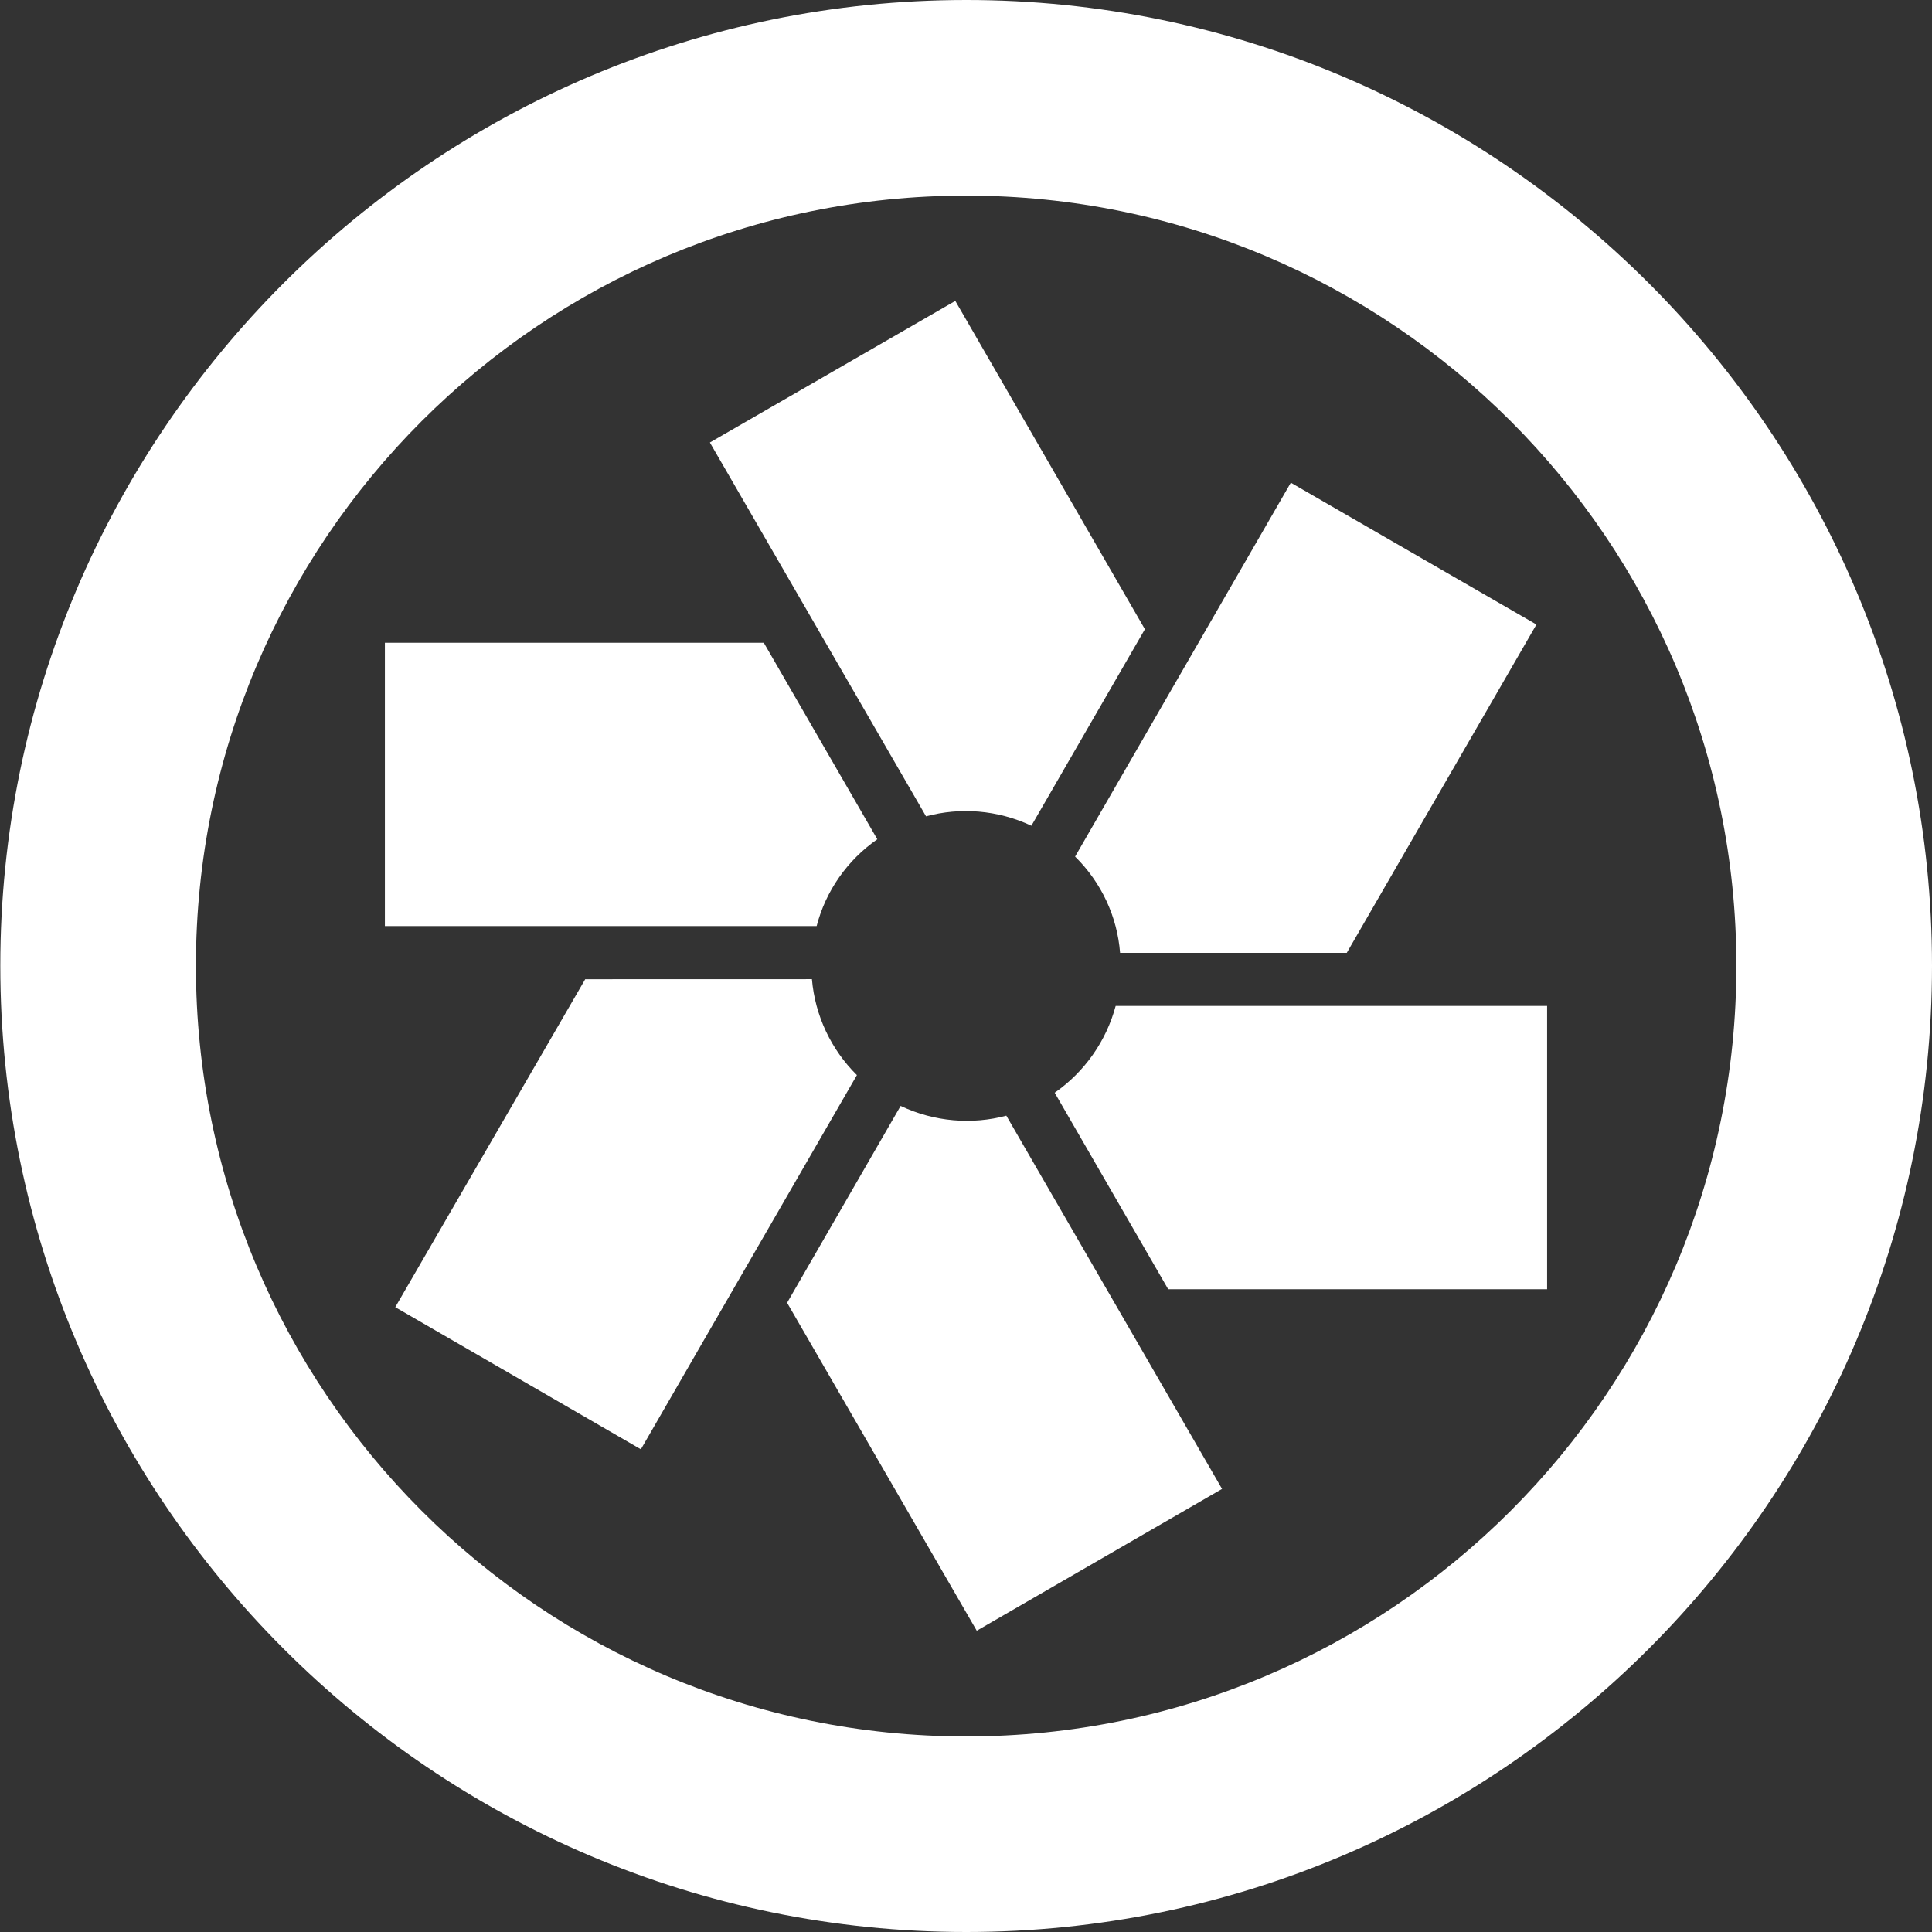 <?xml version="1.0" encoding="utf-8"?><!-- Uploaded to: SVG Repo, www.svgrepo.com, Generator: SVG Repo Mixer Tools -->
<svg fill="#FFFFFF" width="800px" height="800px" viewBox="0 0 32 32" xmlns="http://www.w3.org/2000/svg">
  <rect x="0" y="0" width="32" height="32" fill="#333333" stroke="none"/>
  <path d="M16.005 0c-8.823 0-16 7.177-16 15.995 0 8.828 7.177 16.005 16 16.005 8.818 0 15.995-7.177 15.995-16.005 0-8.818-7.177-15.995-15.995-15.995zM16.005 3.24c7.042 0 12.755 5.714 12.755 12.755 0 7.052-5.714 12.766-12.755 12.766-7.047 0-12.76-5.714-12.76-12.766 0-7.042 5.714-12.755 12.76-12.755zM15.823 4.984l-4.063 2.344v0.005l3.578 6.188c0.563-0.151 1.182-0.109 1.745 0.156l1.88-3.255zM21.38 7.995l-3.573 6.193c0.438 0.432 0.698 0.995 0.745 1.594h3.755l3.141-5.438zM6.375 10.646v4.693h7.151c0.151-0.583 0.51-1.094 1.005-1.438l-1.88-3.255zM9.693 16.219l-3.146 5.432 4.068 2.354 3.578-6.198c-0.427-0.422-0.693-0.984-0.745-1.589zM18.479 16.661c-0.156 0.583-0.516 1.094-1.010 1.438l1.88 3.255h6.276v-4.693h-7.151zM14.917 18.318l-1.88 3.26 3.141 5.432 4.063-2.349-3.573-6.182c-0.568 0.151-1.188 0.104-1.75-0.161z"/>
</svg>